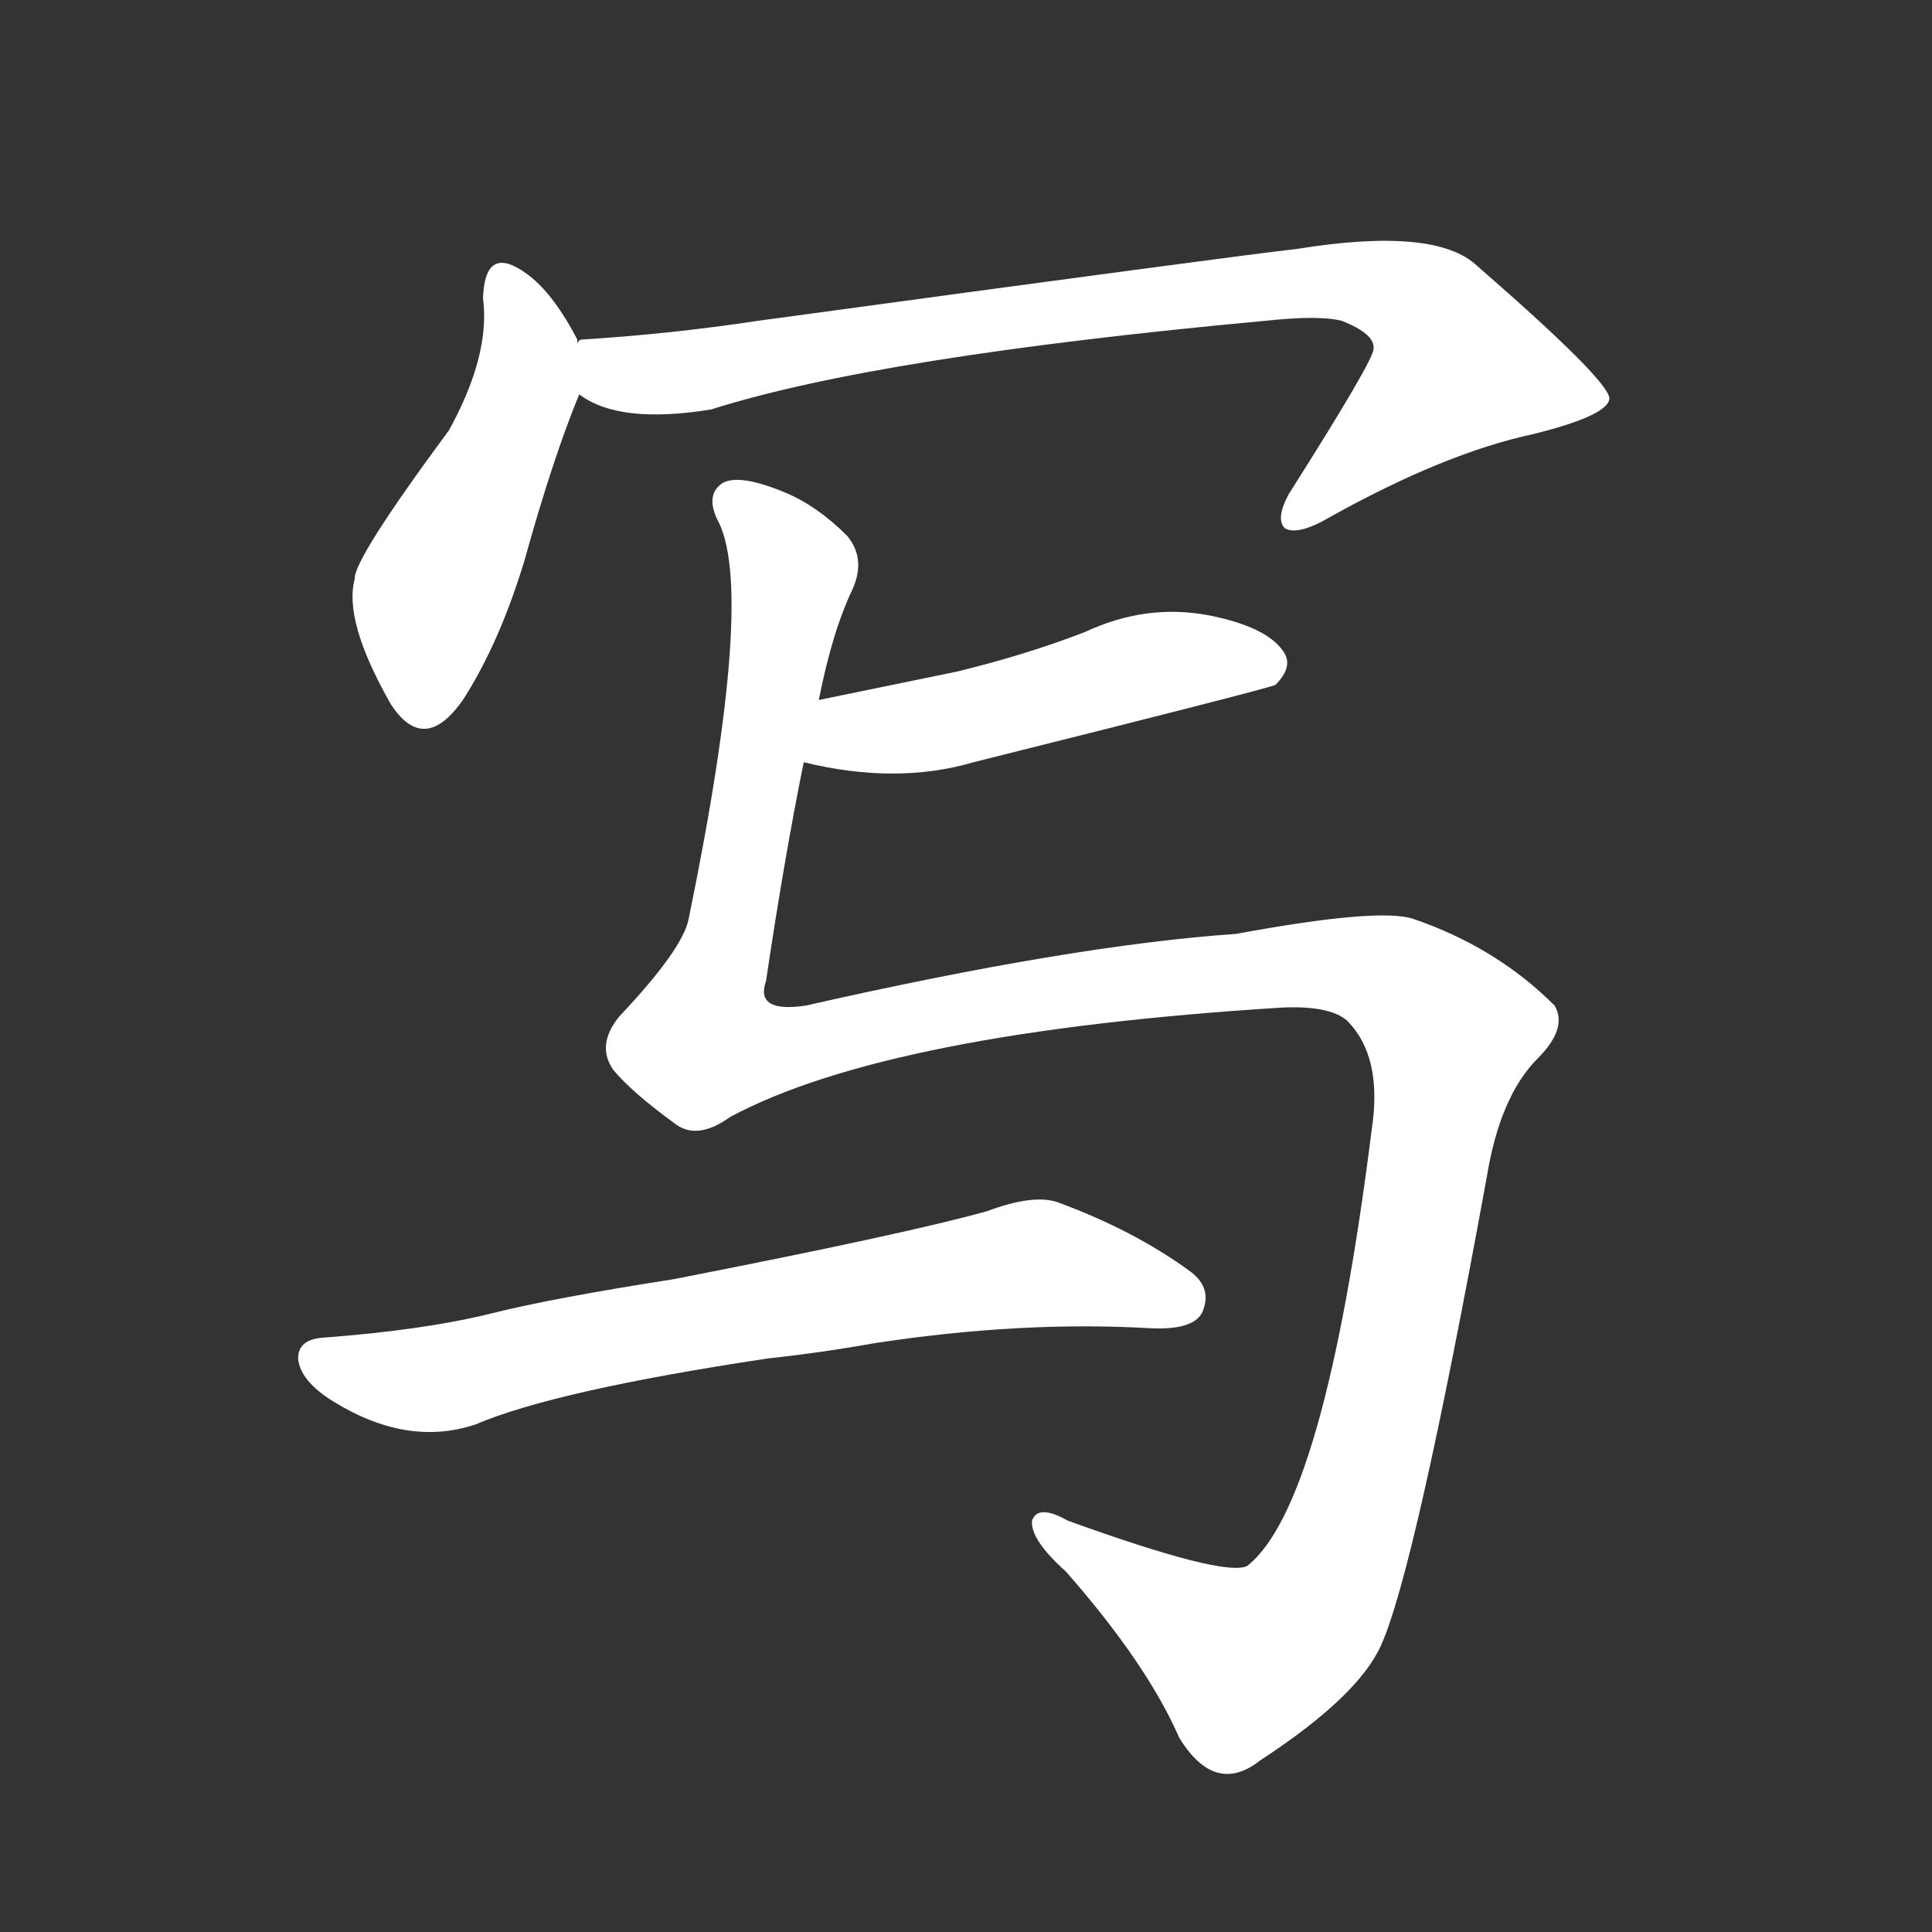 <svg version="1.1" viewBox="0 0 1024 1024" xmlns="http://www.w3.org/2000/svg">
  <rect x="0" y="0" width="1024" height="1024" fill="#333333" stroke="none"/>
  <g transform="scale(1, -1) translate(0, -900)">
    <style type="text/css">
        .stroke1 {fill: #FFFFFF;}
        .stroke2 {fill: #FFFFFF;}
        .stroke3 {fill: #FFFFFF;}
        .stroke4 {fill: #FFFFFF;}
        .stroke5 {fill: #FFFFFF;}
        .stroke6 {fill: #FFFFFF;}
        .stroke7 {fill: #FFFFFF;}
        .stroke8 {fill: #FFFFFF;}
        .stroke9 {fill: #FFFFFF;}
        .stroke10 {fill: #FFFFFF;}
        .stroke11 {fill: #FFFFFF;}
        .stroke12 {fill: #FFFFFF;}
        .stroke13 {fill: #FFFFFF;}
        .stroke14 {fill: #FFFFFF;}
        .stroke15 {fill: #FFFFFF;}
        .stroke16 {fill: #FFFFFF;}
        .stroke17 {fill: #FFFFFF;}
        .stroke18 {fill: #FFFFFF;}
        .stroke19 {fill: #FFFFFF;}
        .stroke20 {fill: #FFFFFF;}
        text {
            font-family: Helvetica;
            font-size: 50px;
            fill: #FFFFFF;}
            paint-order: stroke;
            stroke: #000000;
            stroke-width: 4px;
            stroke-linecap: butt;
            stroke-linejoin: miter;
            font-weight: 800;
        }
    </style>

    <path d="M 306 718 Q 306 719 306 720 Q 293 745 279 755 Q 257 771 256 742 Q 260 712 238 672 Q 187 603 188 593 Q 182 571 207 527 Q 225 499 246 530 Q 265 560 278 603 Q 293 657 307 691 L 306 718 Z" class="stroke1"/>
    <path d="M 307 691 Q 328 675 377 683 Q 465 711 671 730 Q 699 733 711 730 Q 729 723 728 715 Q 728 709 683 638 Q 676 625 681 620 Q 688 616 705 626 Q 766 660 813 670 Q 853 680 853 689 Q 852 699 783 759 Q 761 780 687 768 Q 659 765 402 730 Q 356 723 308 720 Q 307 720 306 718 C 276 713 280 703 307 691 Z" class="stroke2"/>
    <path d="M 426 496 Q 475 484 516 496 Q 672 535 676 537 Q 686 547 680 555 Q 671 568 640 574 Q 607 580 575 565 Q 544 553 507 544 Q 473 537 434 529 C 405 523 397 503 426 496 Z" class="stroke3"/>
    <path d="M 387 308 Q 471 353 680 366 Q 705 367 714 359 Q 733 340 727 301 Q 702 102 661 70 Q 649 64 566 94 Q 550 103 547 94 Q 546 84 565 67 Q 608 18 625 -21 Q 644 -52 668 -33 Q 720 1 732 28 Q 750 68 788 276 Q 795 319 815 339 Q 831 355 824 367 Q 793 398 749 413 Q 731 419 655 405 Q 568 399 427 367 Q 400 363 406 380 Q 416 447 426 496 L 434 529 Q 441 565 452 588 Q 459 604 449 616 Q 433 632 416 639 Q 392 649 383 644 Q 374 638 380 625 Q 401 588 365 413 Q 362 397 328 361 Q 316 346 325 333 Q 335 321 357 305 Q 369 295 387 308 Z" class="stroke4"/>
    <path d="M 407 180 Q 435 183 463 188 Q 541 200 610 196 Q 632 195 637 204 Q 643 217 631 226 Q 601 248 560 263 Q 547 267 523 258 Q 480 246 357 222 Q 293 212 261 204 Q 225 195 171 191 Q 158 190 158 180 Q 159 168 177 157 Q 216 133 252 145 Q 294 163 407 180 Z" class="stroke5"/>
</g></svg>